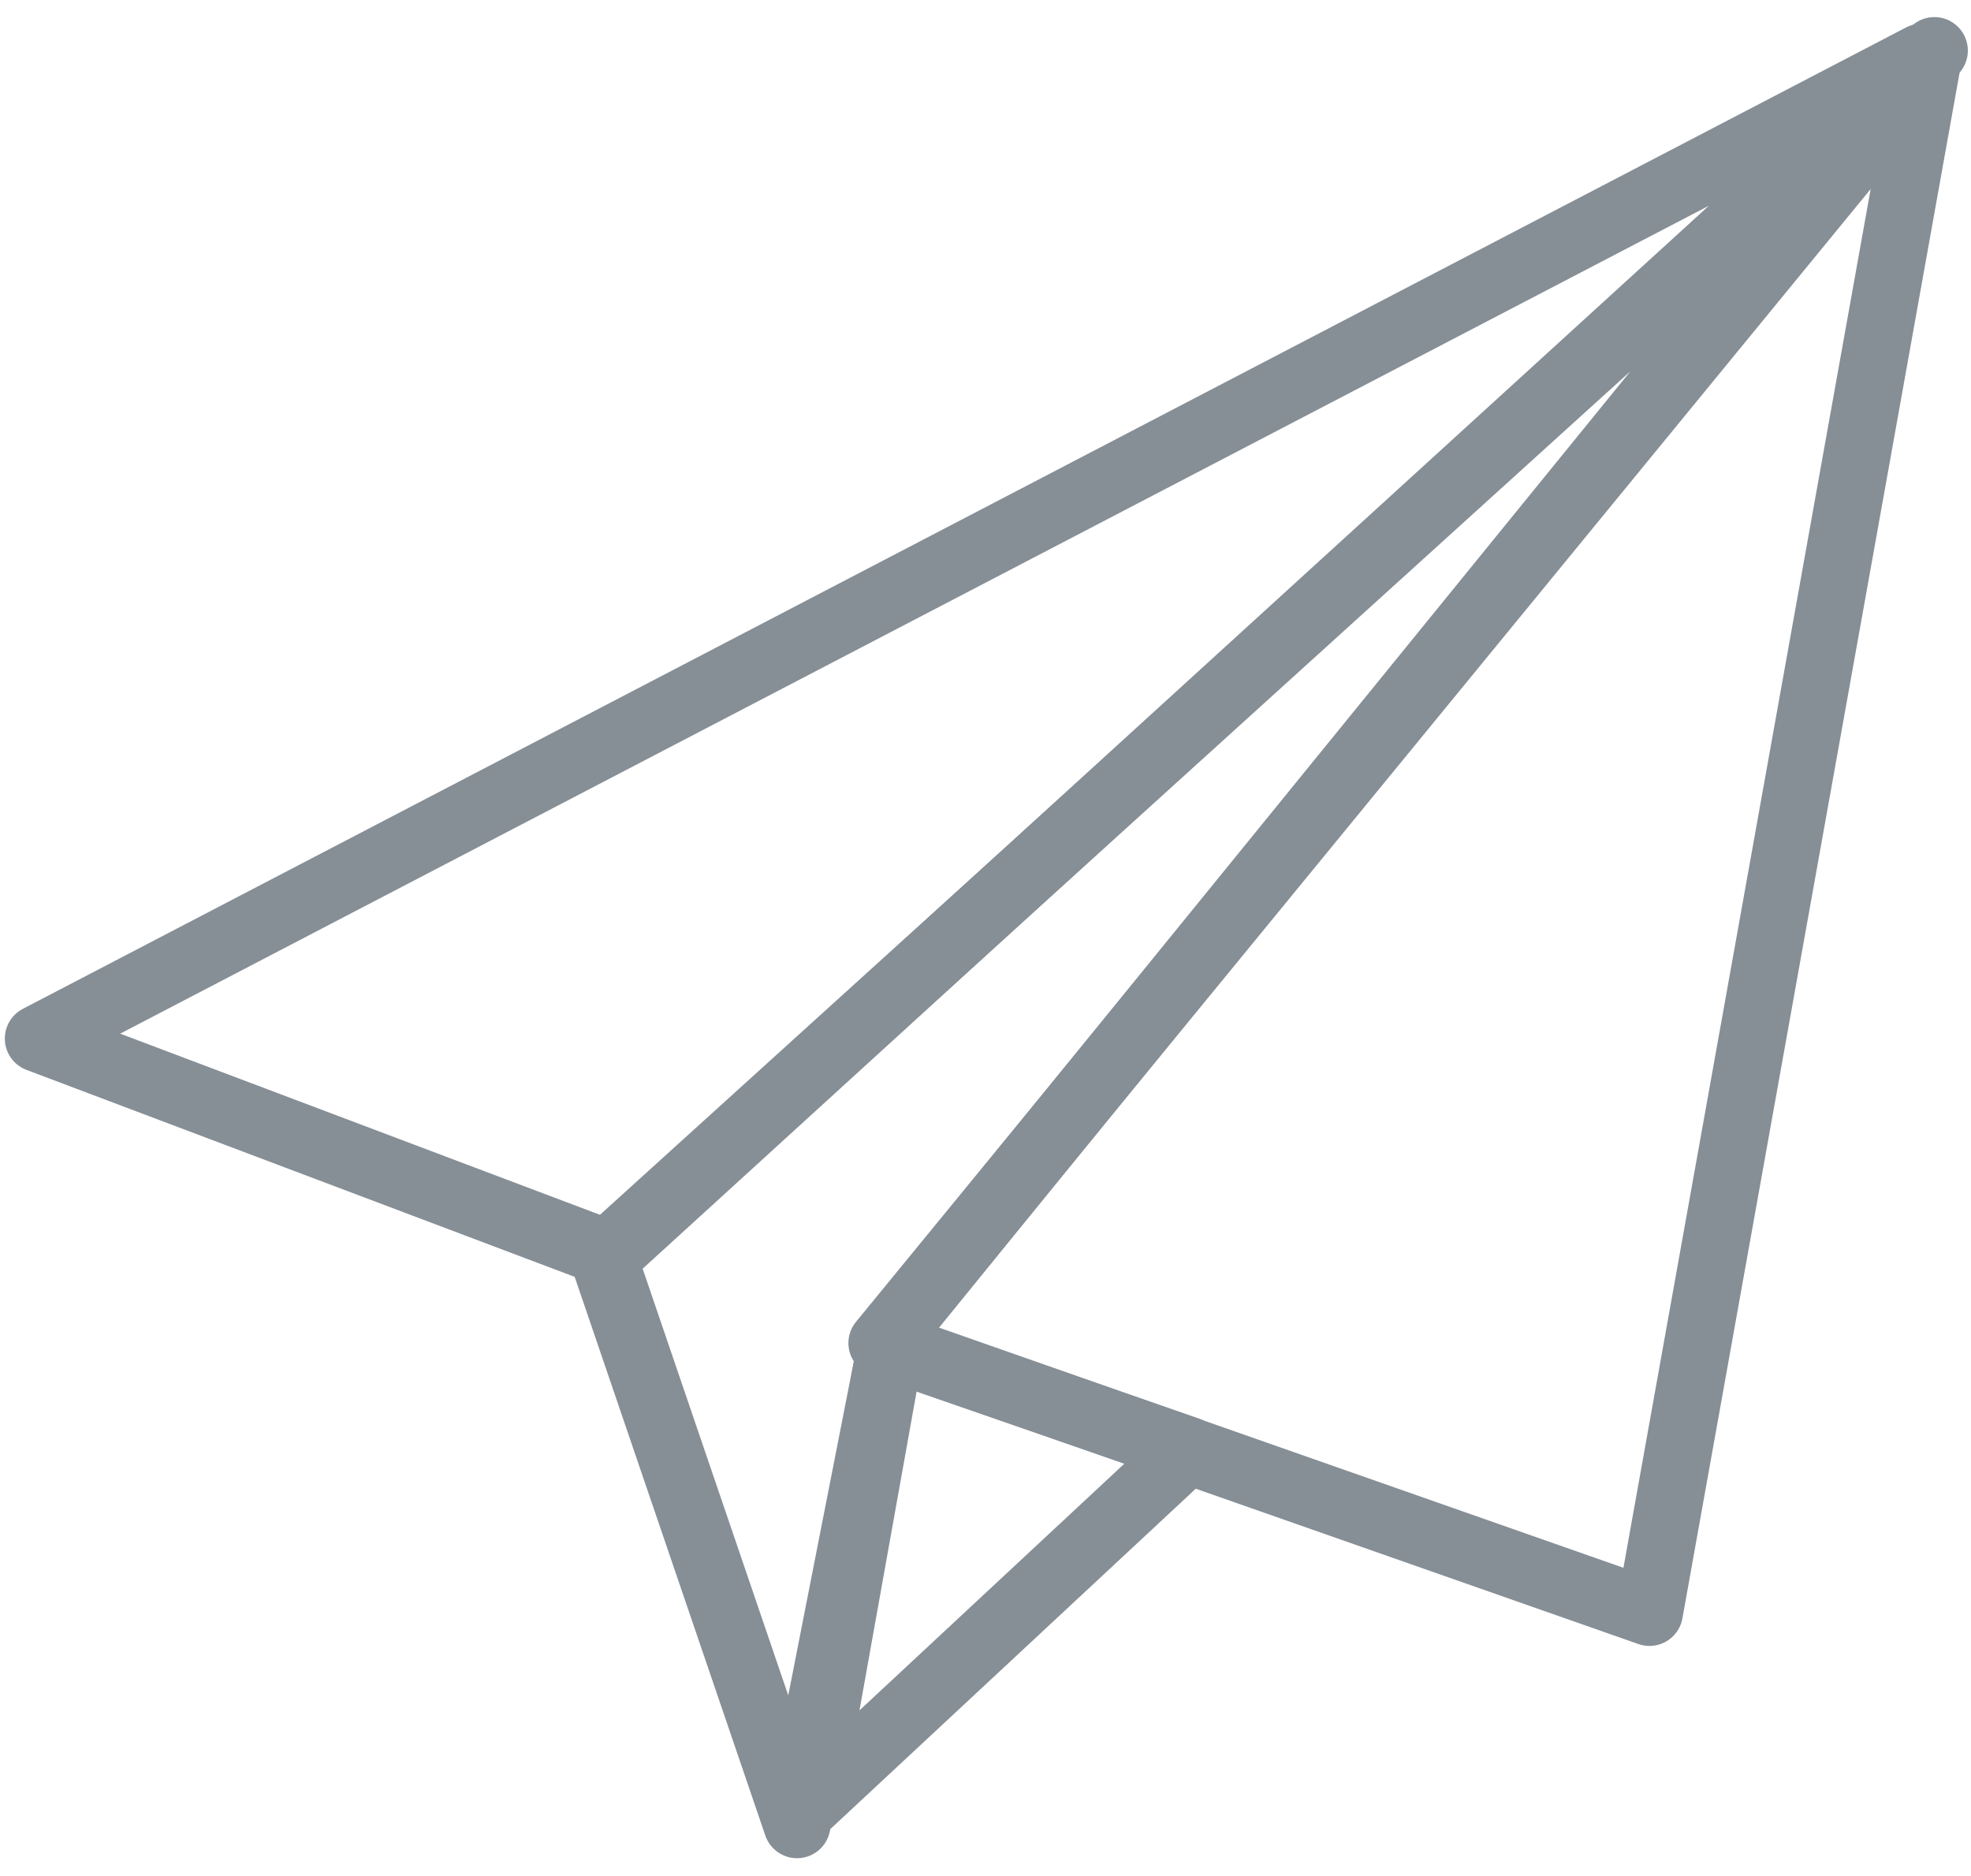 <?xml version="1.0" encoding="UTF-8"?>
<svg width="103px" height="98px" viewBox="0 0 103 98" version="1.1" xmlns="http://www.w3.org/2000/svg" xmlns:xlink="http://www.w3.org/1999/xlink">
    <!-- Generator: Sketch 46 (44423) - http://www.bohemiancoding.com/sketch -->
    <title>office-23</title>
    <desc>Created with Sketch.</desc>
    <defs></defs>
    <g id="ALL" stroke="none" stroke-width="1" fill="none" fill-rule="evenodd" stroke-linecap="round" stroke-linejoin="round">
        <g id="Secondary" transform="translate(-1598, -6881)" stroke-width="3.5" stroke="#868E96">
            <g id="office-23" transform="translate(1600, 6883)">
                <polygon id="Layer-1" points="44.086 68.171 98.667 1.563 84.197 82.244"></polygon>
                <polygon id="Layer-2" points="29.526 63.674 39.65 93.335 44.726 67.477 99.085 0.643"></polygon>
                <polygon id="Layer-3" points="0.002 52.261 98.413 0.987 29.826 63.519"></polygon>
                <polygon id="Layer-4" points="40.266 92.219 60.079 73.77 44.537 68.386"></polygon>
            </g>
        </g>
    </g>
</svg>